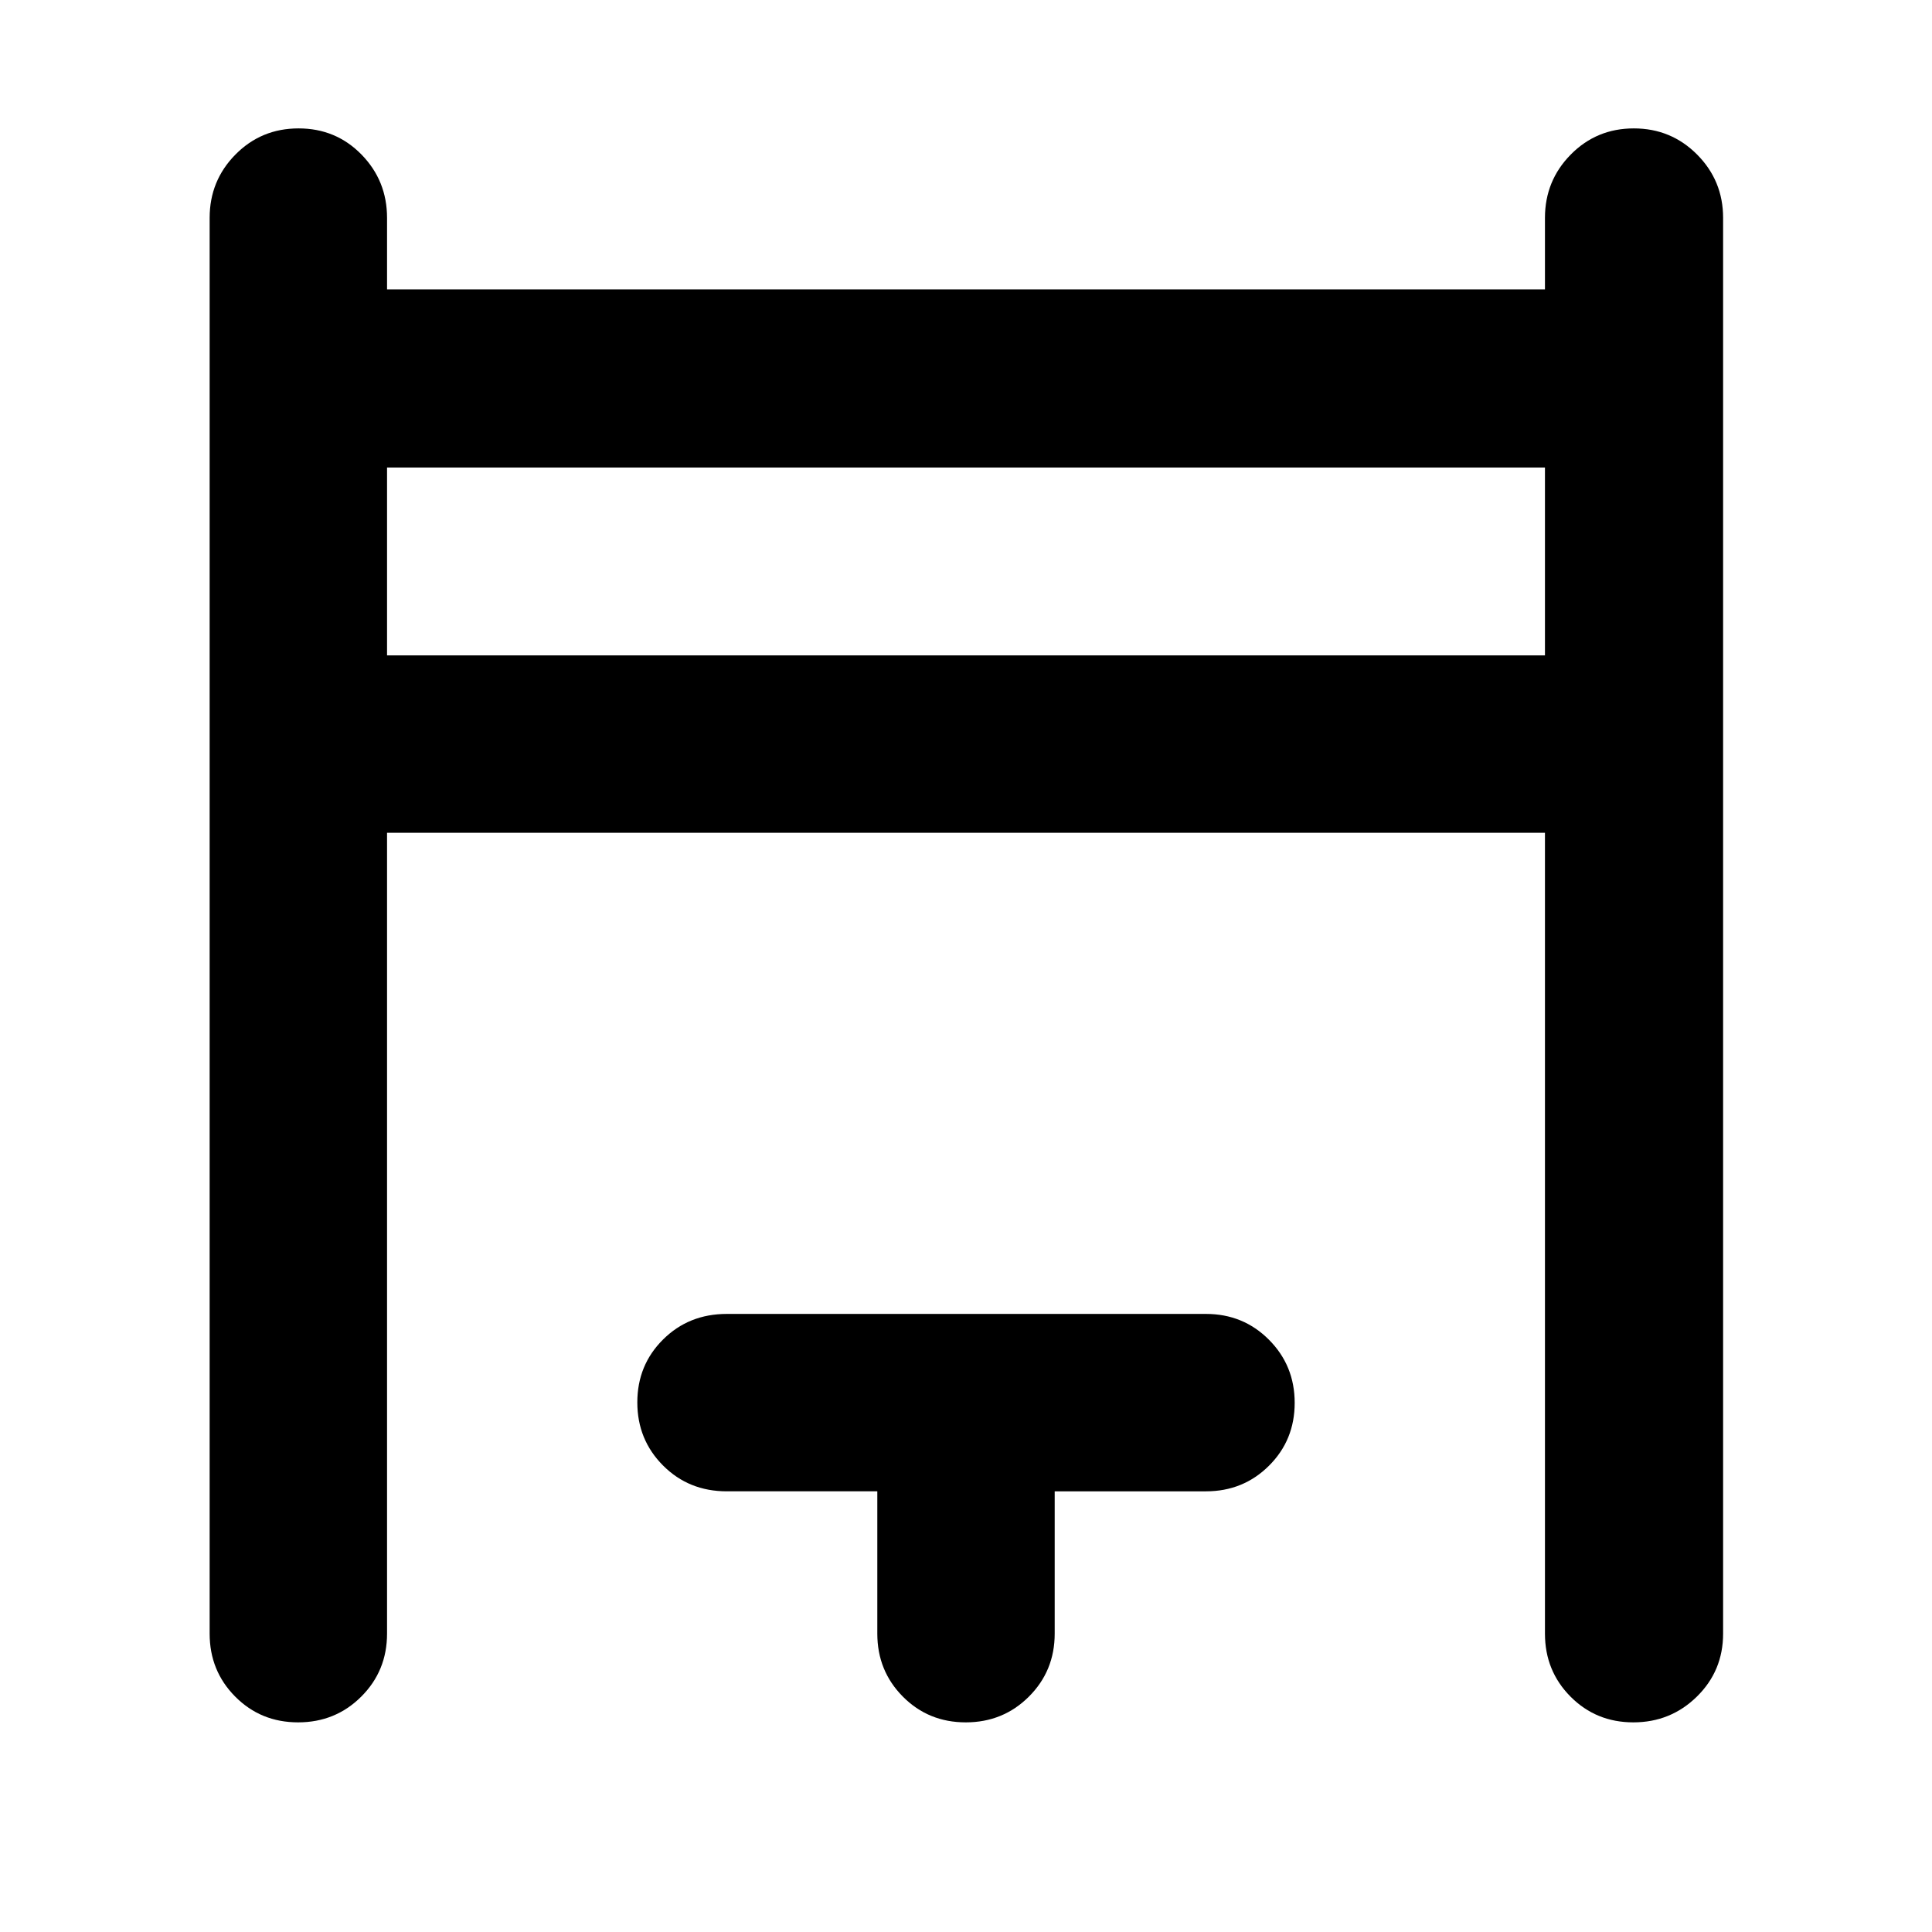 <svg xmlns="http://www.w3.org/2000/svg" height="40" viewBox="0 -960 960 960" width="40"><path d="M104.17-148.25v-703.5q0-18.46 12.82-31.46 12.82-12.99 31.37-12.99t31.26 12.99q12.7 13 12.7 31.46v35.55h575.36v-35.55q0-18.46 12.82-31.46 12.82-12.99 31.34-12.99 18.51 0 31.44 12.99 12.92 13 12.92 31.46v703.5q0 18.5-13.04 31.29t-31.56 12.79q-18.51 0-31.22-12.79-12.7-12.79-12.7-31.29V-546.2H192.32v397.95q0 18.5-12.82 31.29t-31.37 12.79q-18.55 0-31.25-12.79-12.71-12.79-12.71-31.29Zm88.15-486.1h575.36v-93.33H192.32v93.33Zm243.61 486.1v-70.72h-74.8q-18.88 0-31.66-12.82-12.79-12.82-12.79-31.37t12.79-31.25q12.78-12.71 31.66-12.71h238.12q18.5 0 31.28 12.82 12.79 12.82 12.79 31.37t-12.79 31.26q-12.78 12.7-31.28 12.7h-75.18v70.72q0 18.5-12.82 31.29t-31.37 12.79q-18.55 0-31.25-12.79t-12.7-31.29Zm-243.61-486.1v-93.33 93.33Z"/></svg>
